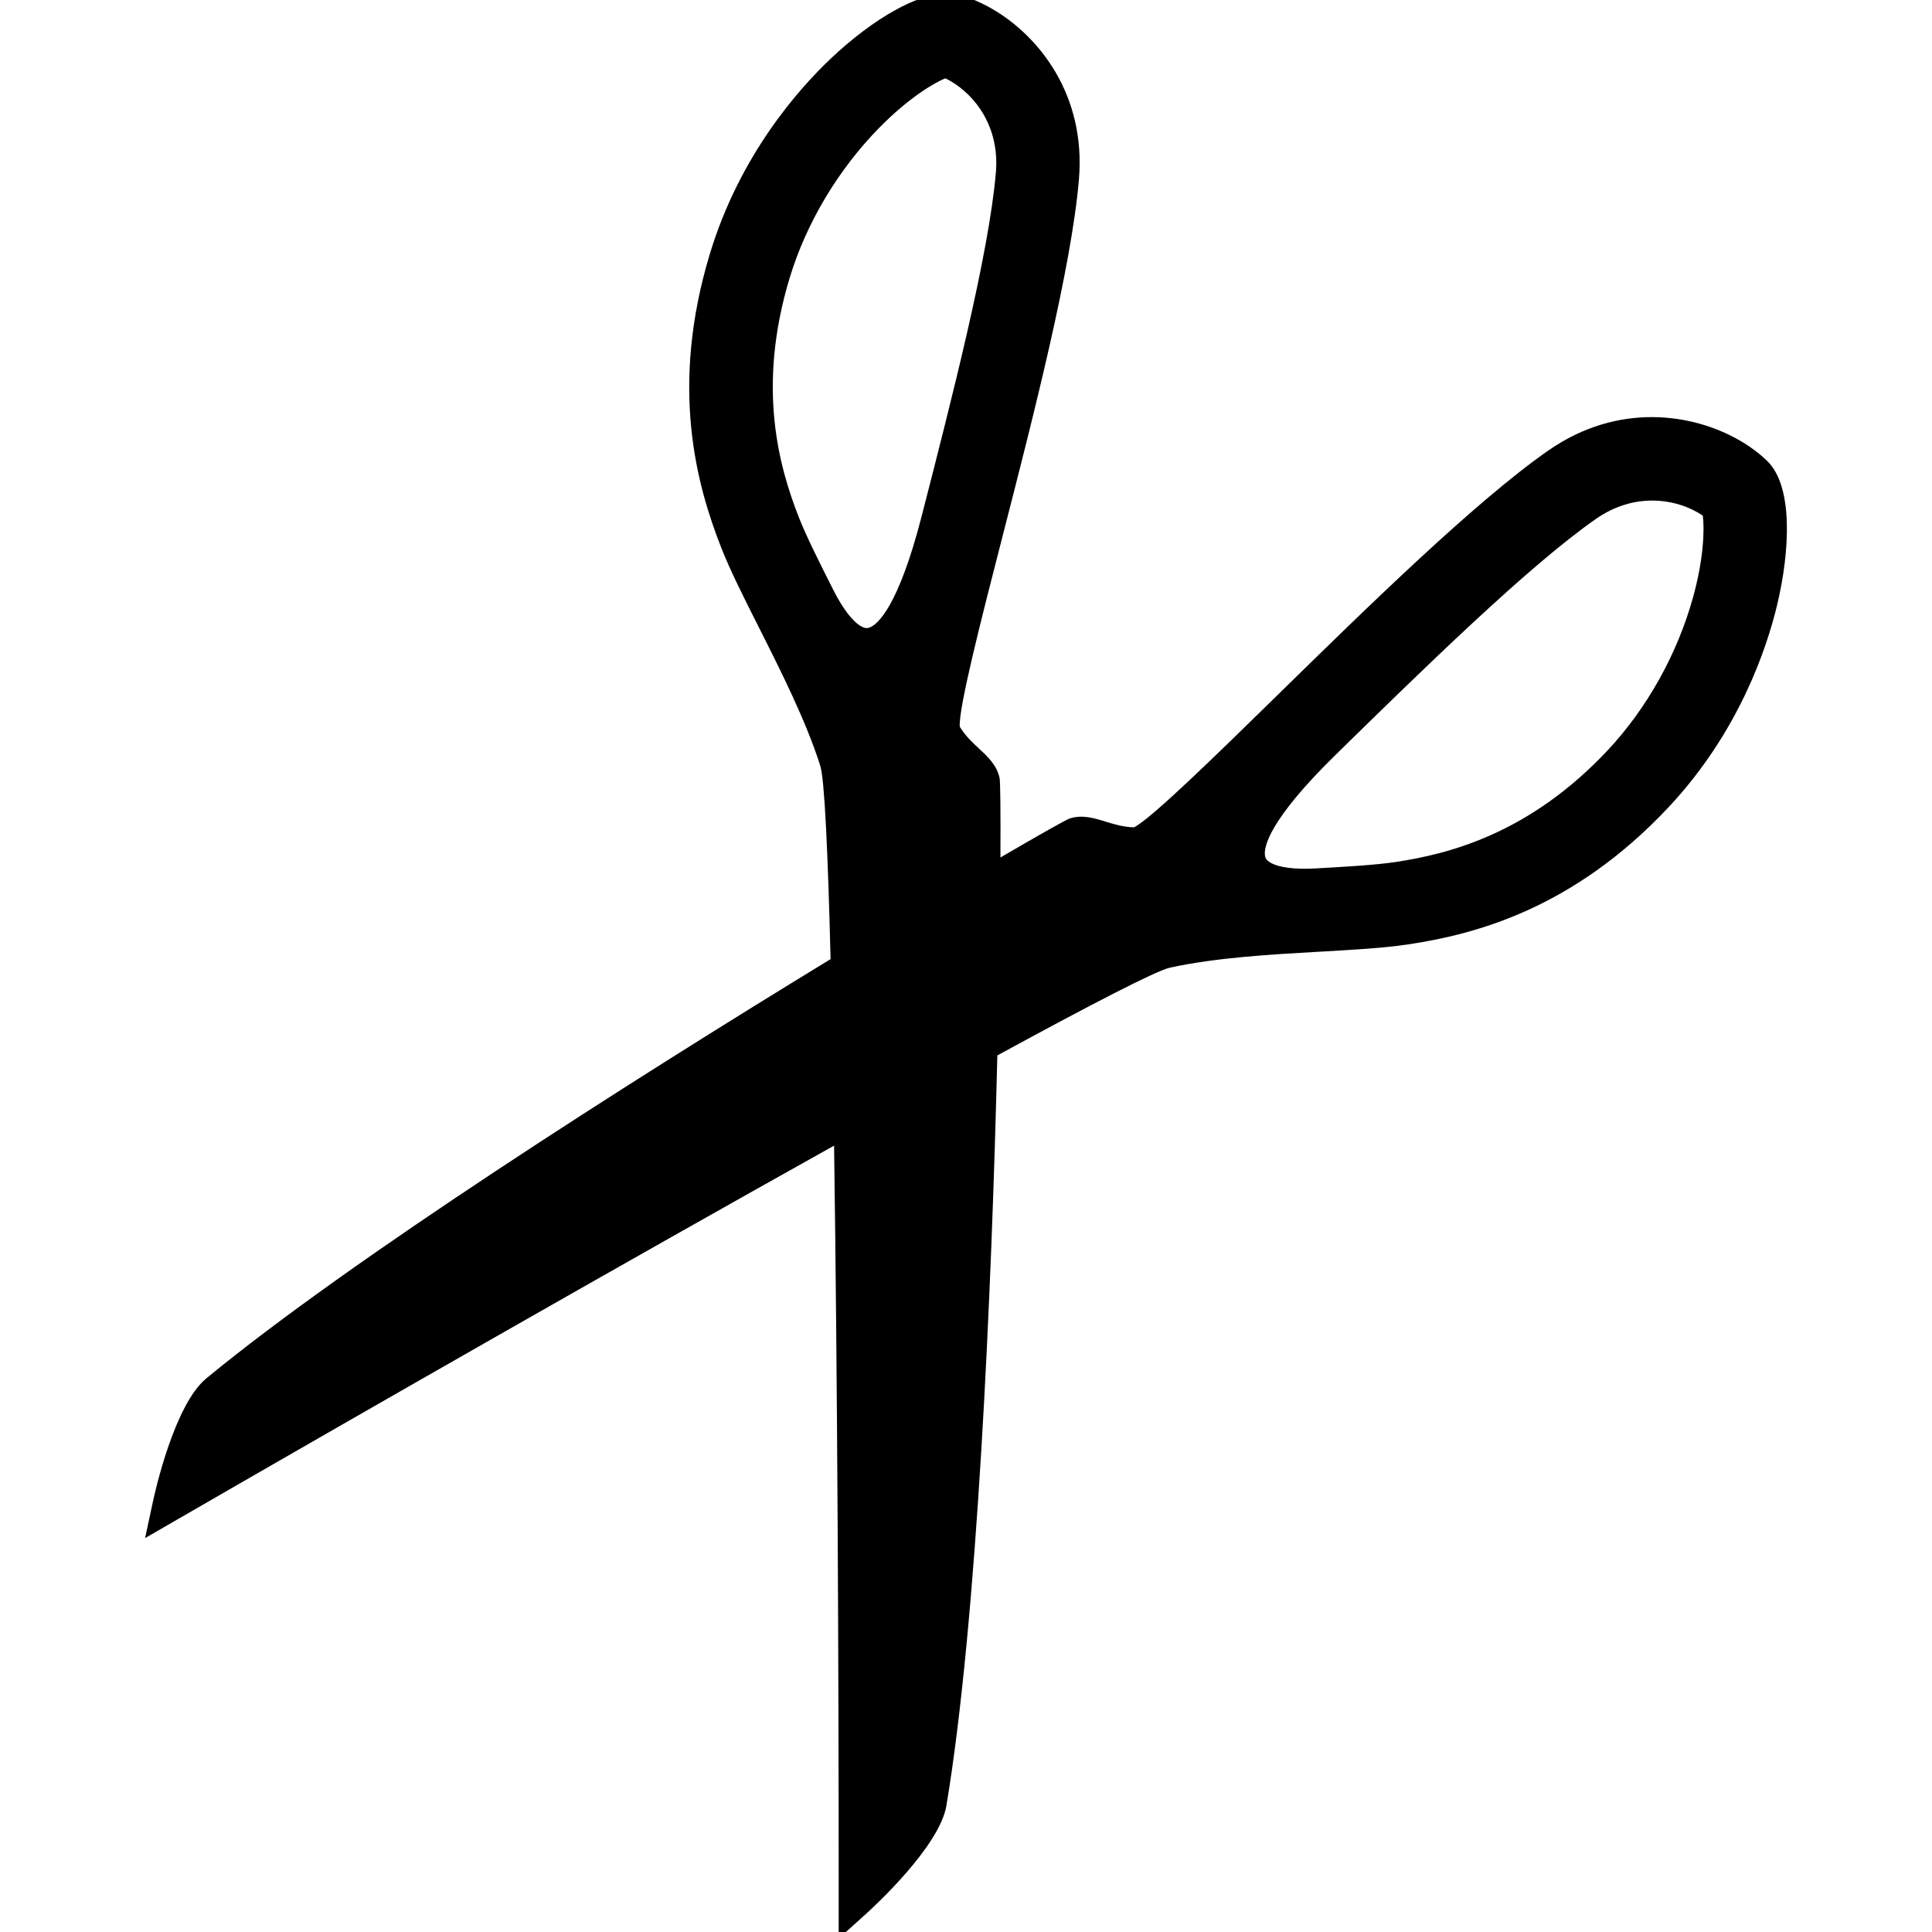 <?xml version="1.0" encoding="utf-8"?>
<!-- Generator: Adobe Illustrator 16.0.0, SVG Export Plug-In . SVG Version: 6.00 Build 0)  -->
<!DOCTYPE svg PUBLIC "-//W3C//DTD SVG 1.1//EN" "http://www.w3.org/Graphics/SVG/1.1/DTD/svg11.dtd">
<svg version="1.1" id="Layer_1" xmlns="http://www.w3.org/2000/svg" xmlns:xlink="http://www.w3.org/1999/xlink" x="0px" y="0px"
	 width="512px" height="512px" viewBox="0 0 512 512" enable-background="new 0 0 512 512" xml:space="preserve">
<path d="M470.99,160.182c3.305-13.915,4.343-31.206-2.658-38.009c-2.078-2.019-4.548-3.861-7.342-5.473
	c-12.359-7.136-32.149-10.184-50.627,2.662c-19.336,13.443-48.461,41.971-71.863,64.893c-15.749,15.428-33.556,32.869-37.98,34.992
	c-2.874-0.077-5.254-0.81-7.56-1.52c-3.024-0.932-6.153-1.895-9.493-0.816c-0.863,0.278-7.593,4.051-18.343,10.333
	c0.064-12.451-0.034-20.166-0.224-21.053c-0.736-3.43-3.136-5.658-5.454-7.813c-1.768-1.641-3.593-3.335-5.096-5.786
	c-0.373-4.895,5.829-29.036,11.313-50.389c8.15-31.728,18.293-71.214,20.267-94.682c1.887-22.424-10.648-38.04-23.007-45.175
	c-2.794-1.613-5.624-2.832-8.411-3.622c-9.393-2.661-23.849,6.883-34.246,16.703c-8.588,8.112-24.179,25.62-32.112,51.741
	c-10.8,35.568-3.463,61.555,2.996,78.01c2.371,6.039,6.072,13.38,9.991,21.151c5.841,11.583,12.461,24.713,16.244,36.62
	c1.124,3.541,2.023,22.854,2.727,51.232c-53.413,32.575-127.058,79.474-165.438,111.104c-8.438,6.954-13.578,29.993-14.136,32.599
	l-2.085,9.726l8.613-4.976c52.769-30.48,120.412-69.123,173.974-99.032c0.879,61.341,1.234,139.242,1.223,200.182l-0.002,9.947
	l7.381-6.669c1.976-1.786,19.358-17.757,21.162-28.541c8.202-49.054,11.995-136.282,13.5-198.826
	c24.927-13.579,42.102-22.457,45.73-23.254c12.204-2.678,26.884-3.51,39.836-4.243c8.689-0.492,16.897-0.956,23.313-1.923
	c17.479-2.634,43.653-9.274,69.057-36.411C460.892,193.931,468.259,171.675,470.99,160.182z M230.568,166.251
	c-0.53,0.223-1.197,0.401-2.415-0.301c-2.245-1.296-4.835-4.693-7.292-9.566c-3.684-7.304-7.159-14.196-9.154-19.277
	c-5.254-13.386-11.222-34.538-2.42-63.521c4.406-14.512,12.824-28.613,23.701-39.705c7.63-7.778,14.361-11.834,17.519-13.129
	c0.452,0.214,0.913,0.458,1.372,0.722c6.49,3.747,13.062,12.071,12.041,24.197c-1.817,21.616-11.702,60.1-19.646,91.022
	C238.091,160.771,232.629,165.385,230.568,166.251z M426.112,198.768c-20.701,22.115-42.001,27.522-56.222,29.665
	c-5.397,0.813-13.104,1.25-21.272,1.711c-5.447,0.309-9.683-0.235-11.929-1.531c-1.217-0.703-1.396-1.371-1.469-1.941
	c-0.28-2.218,0.984-9.254,18.744-26.65c22.81-22.34,51.194-50.143,69.006-62.525c9.992-6.947,20.487-5.417,26.977-1.67
	c0.457,0.264,0.898,0.543,1.31,0.828c0.458,3.382,0.311,11.238-2.61,21.736C444.479,173.355,436.477,187.696,426.112,198.768z"/>
</svg>
